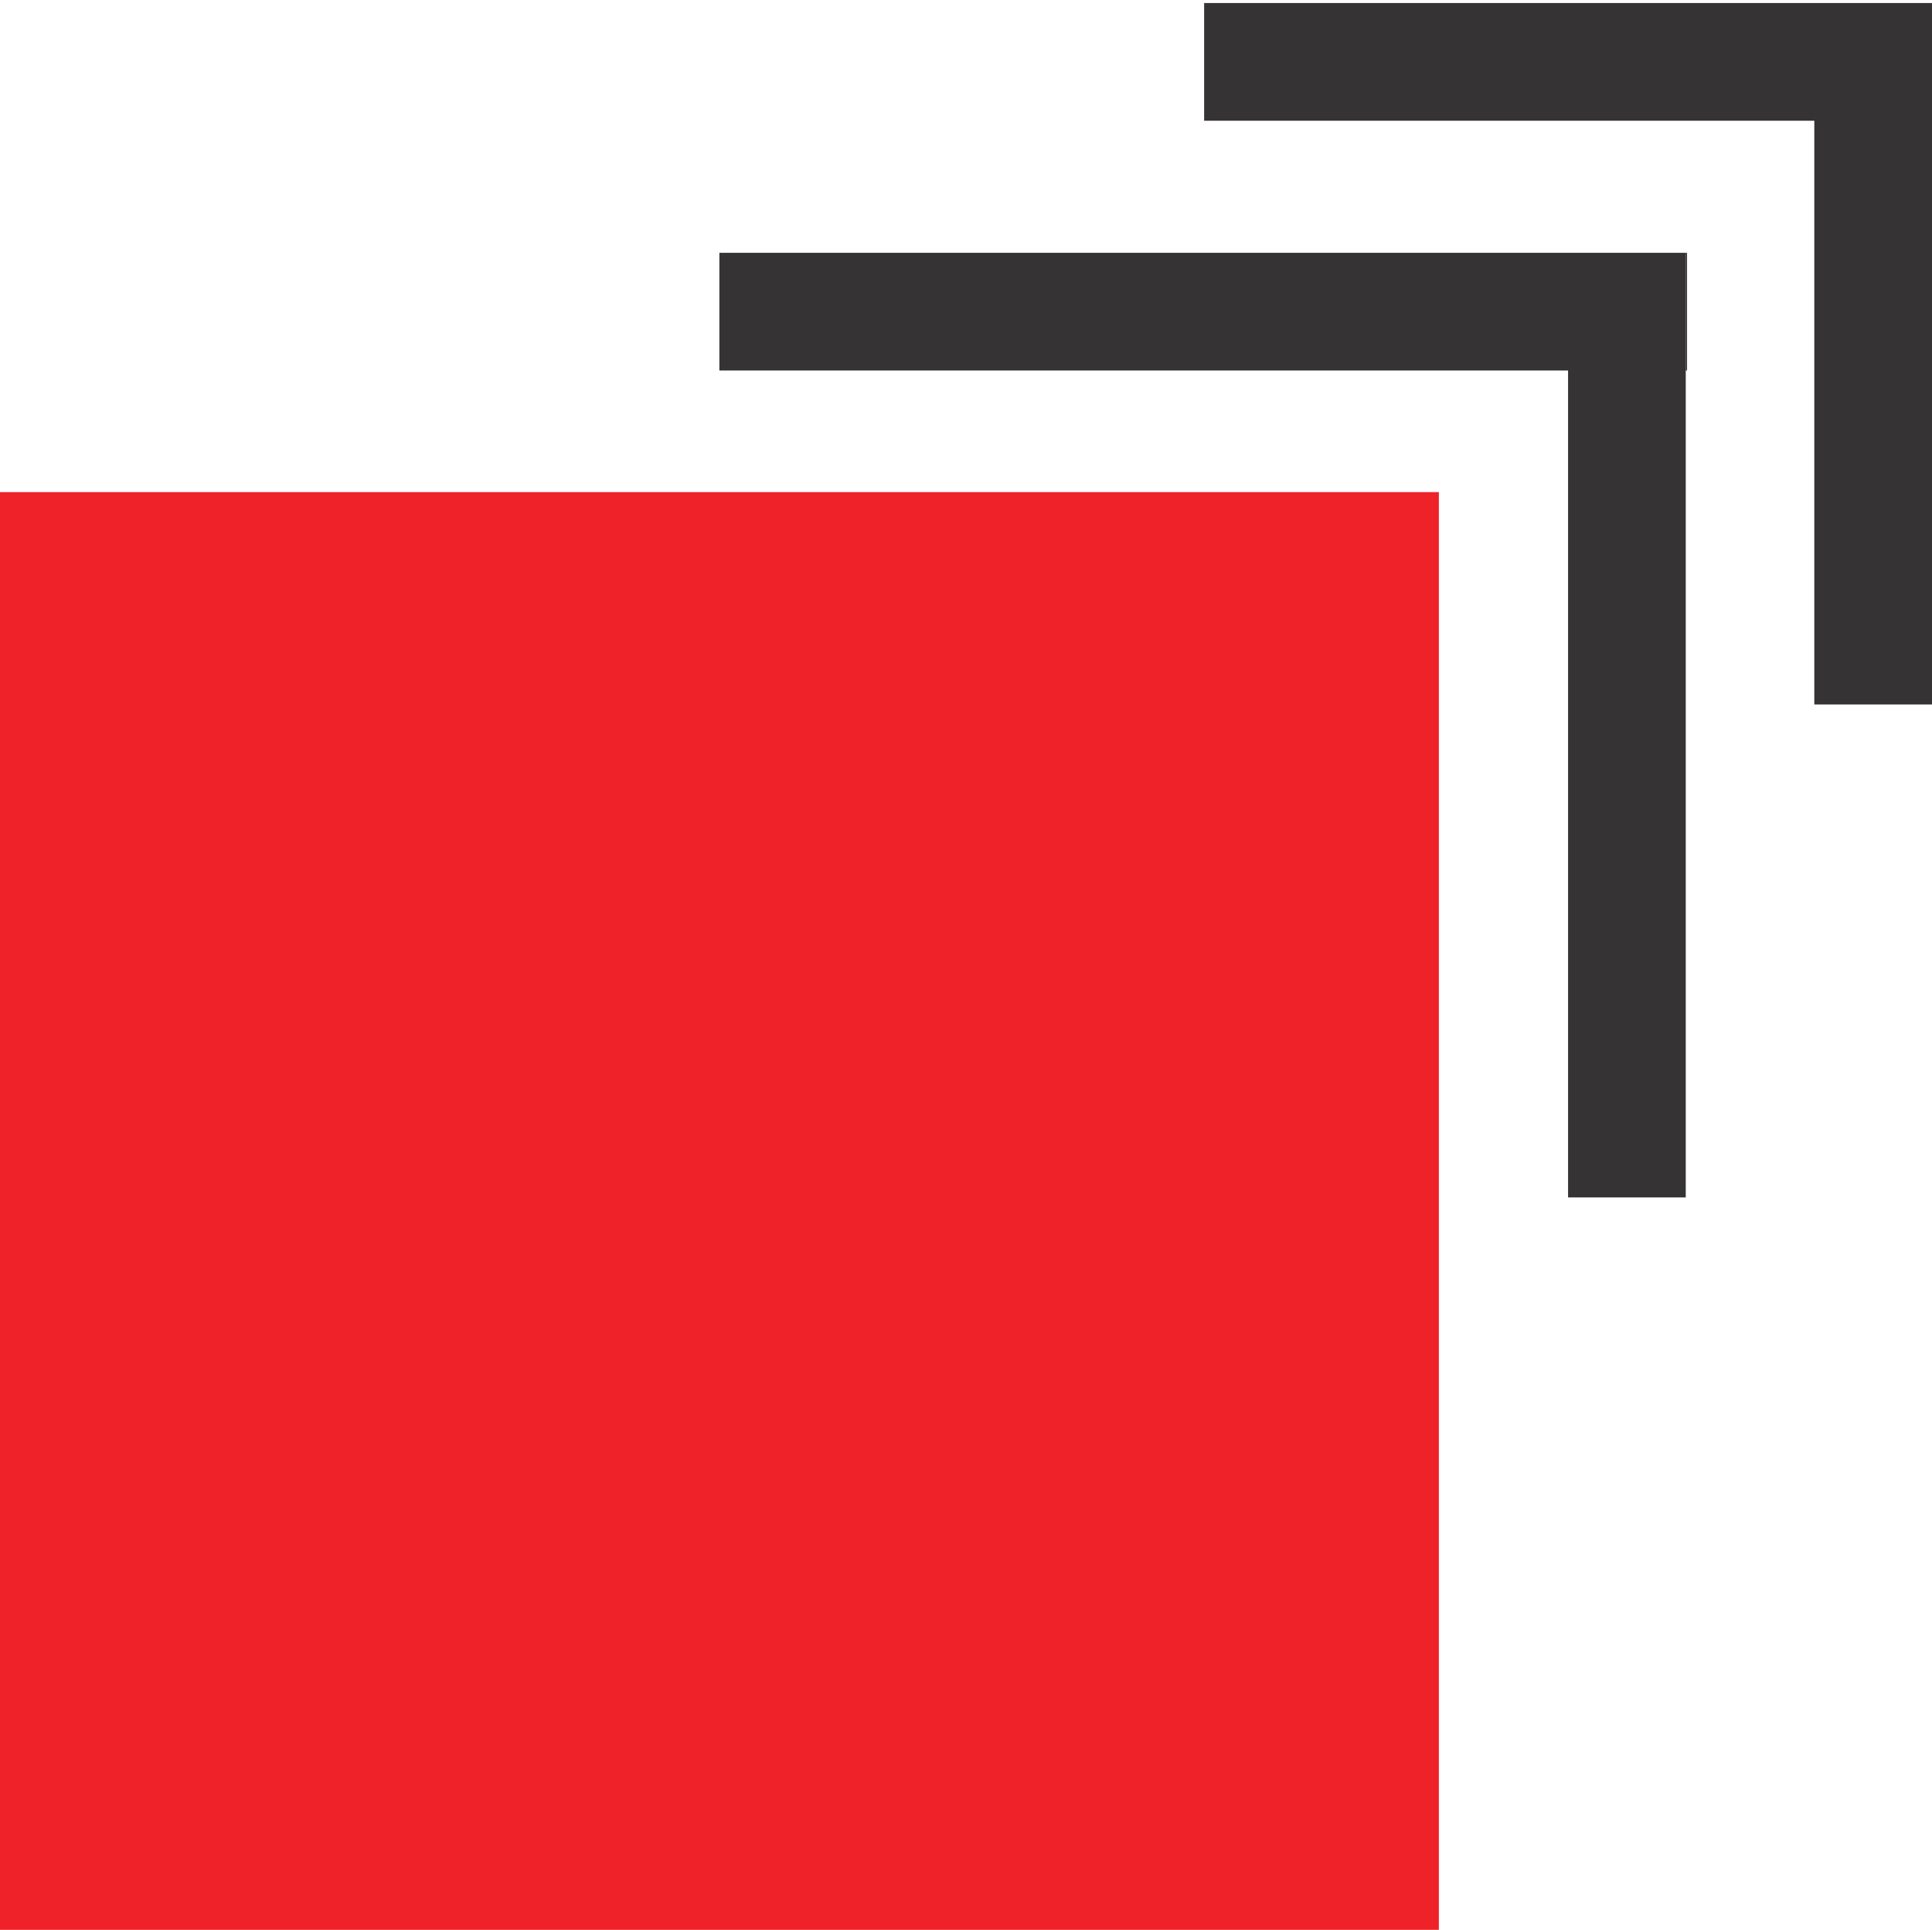 <?xml version="1.0" encoding="utf-8"?>
<!-- Generator: Adobe Illustrator 17.0.0, SVG Export Plug-In . SVG Version: 6.00 Build 0)  -->
<!DOCTYPE svg PUBLIC "-//W3C//DTD SVG 1.0//EN" "http://www.w3.org/TR/2001/REC-SVG-20010904/DTD/svg10.dtd">
<svg version="1.0" id="Layer_1" xmlns="http://www.w3.org/2000/svg" xmlns:xlink="http://www.w3.org/1999/xlink" x="0px" y="0px"
	 width="104.899px" height="104.766px" viewBox="0 0 104.899 104.766" enable-background="new 0 0 104.899 104.766"
	 xml:space="preserve">
<rect x="0" y="26.715" fill="#EE2228" width="78.124" height="78.052"/>
<polygon fill="#353333" points="91.529,13.724 91.529,65.004 85.139,65.004 85.139,20.114 39.059,20.114 39.059,13.724 "/>
<rect x="91.529" y="13.724" fill="#353333" width="0.07" height="6.39"/>
<polygon fill="#353333" points="104.899,0.164 104.899,38.244 98.509,38.244 98.509,6.554 65.379,6.554 65.379,0.164 "/>
</svg>
